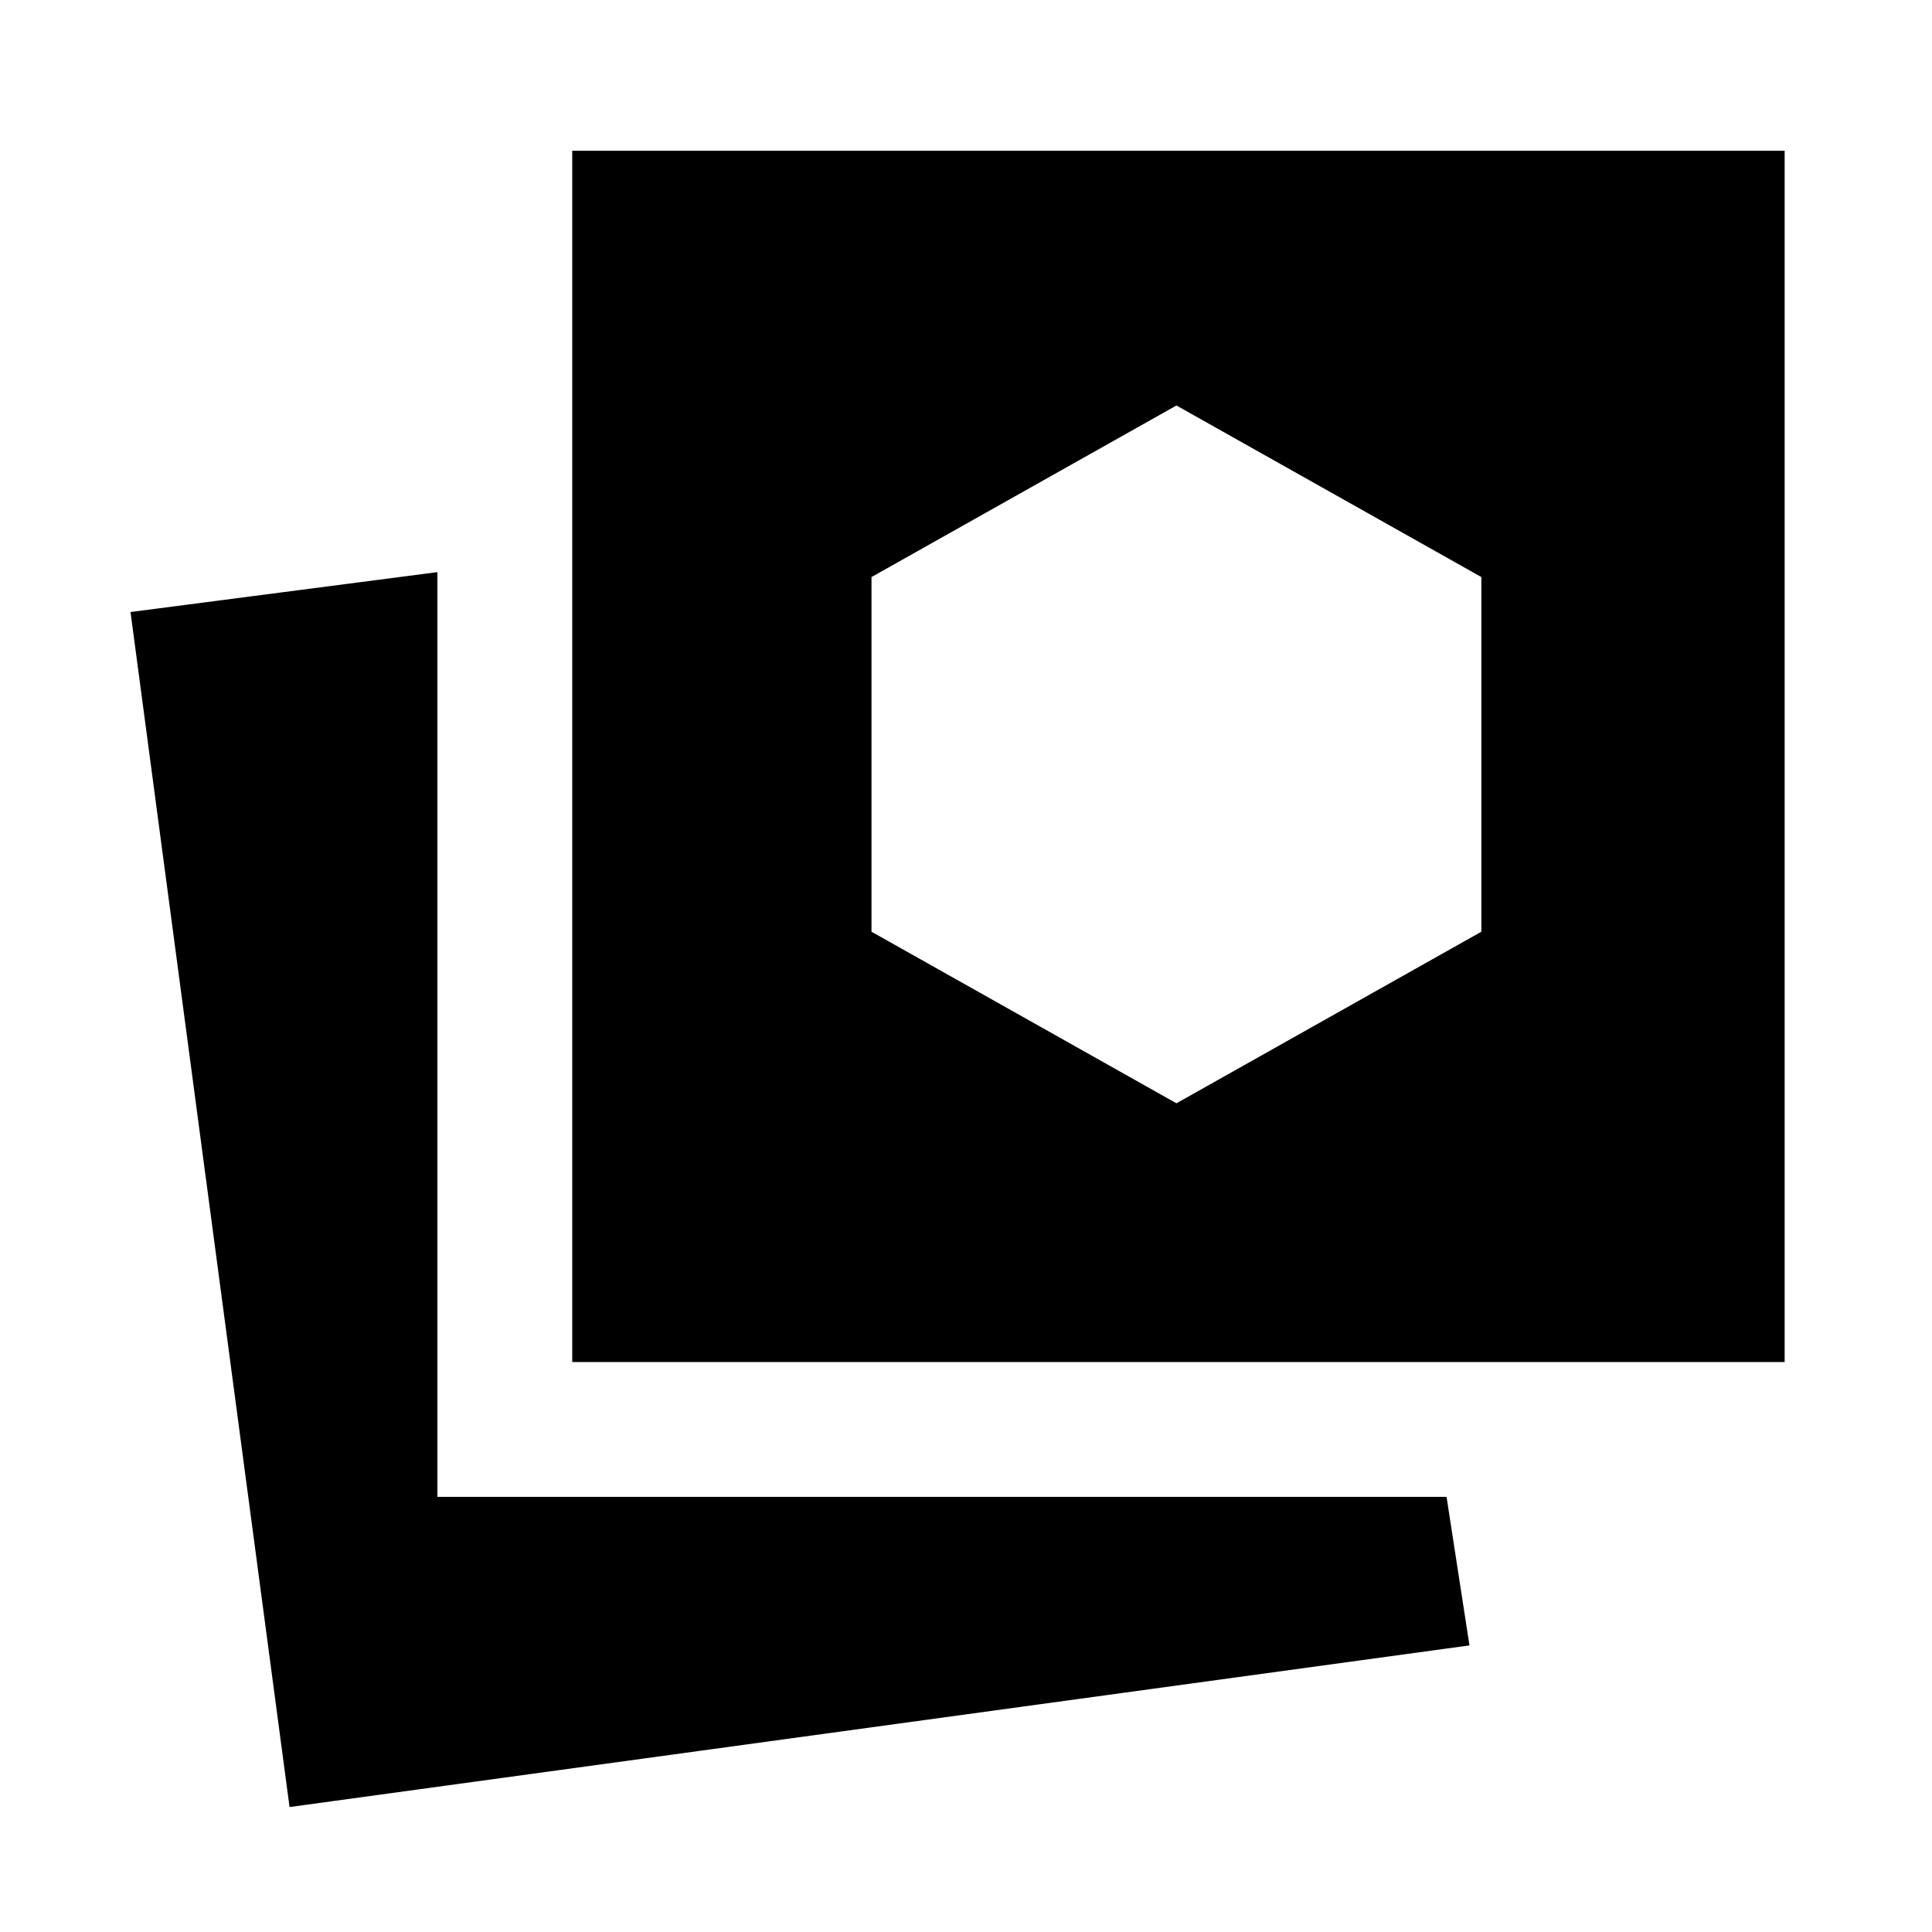 <svg xmlns="http://www.w3.org/2000/svg" height="20" viewBox="0 -960 960 960" width="20"><path d="m584.57-411.78 151.52-85.26v-176.22l-151.52-85.26-151.53 85.26v176.22l151.53 85.26ZM143.87-62.09l-79.02-593.8 152.5-19.83v459.5h501.43l11.39 73.81-586.3 80.32Zm140.48-221.13v-601.87h602.43v601.87H284.35Z"/></svg>